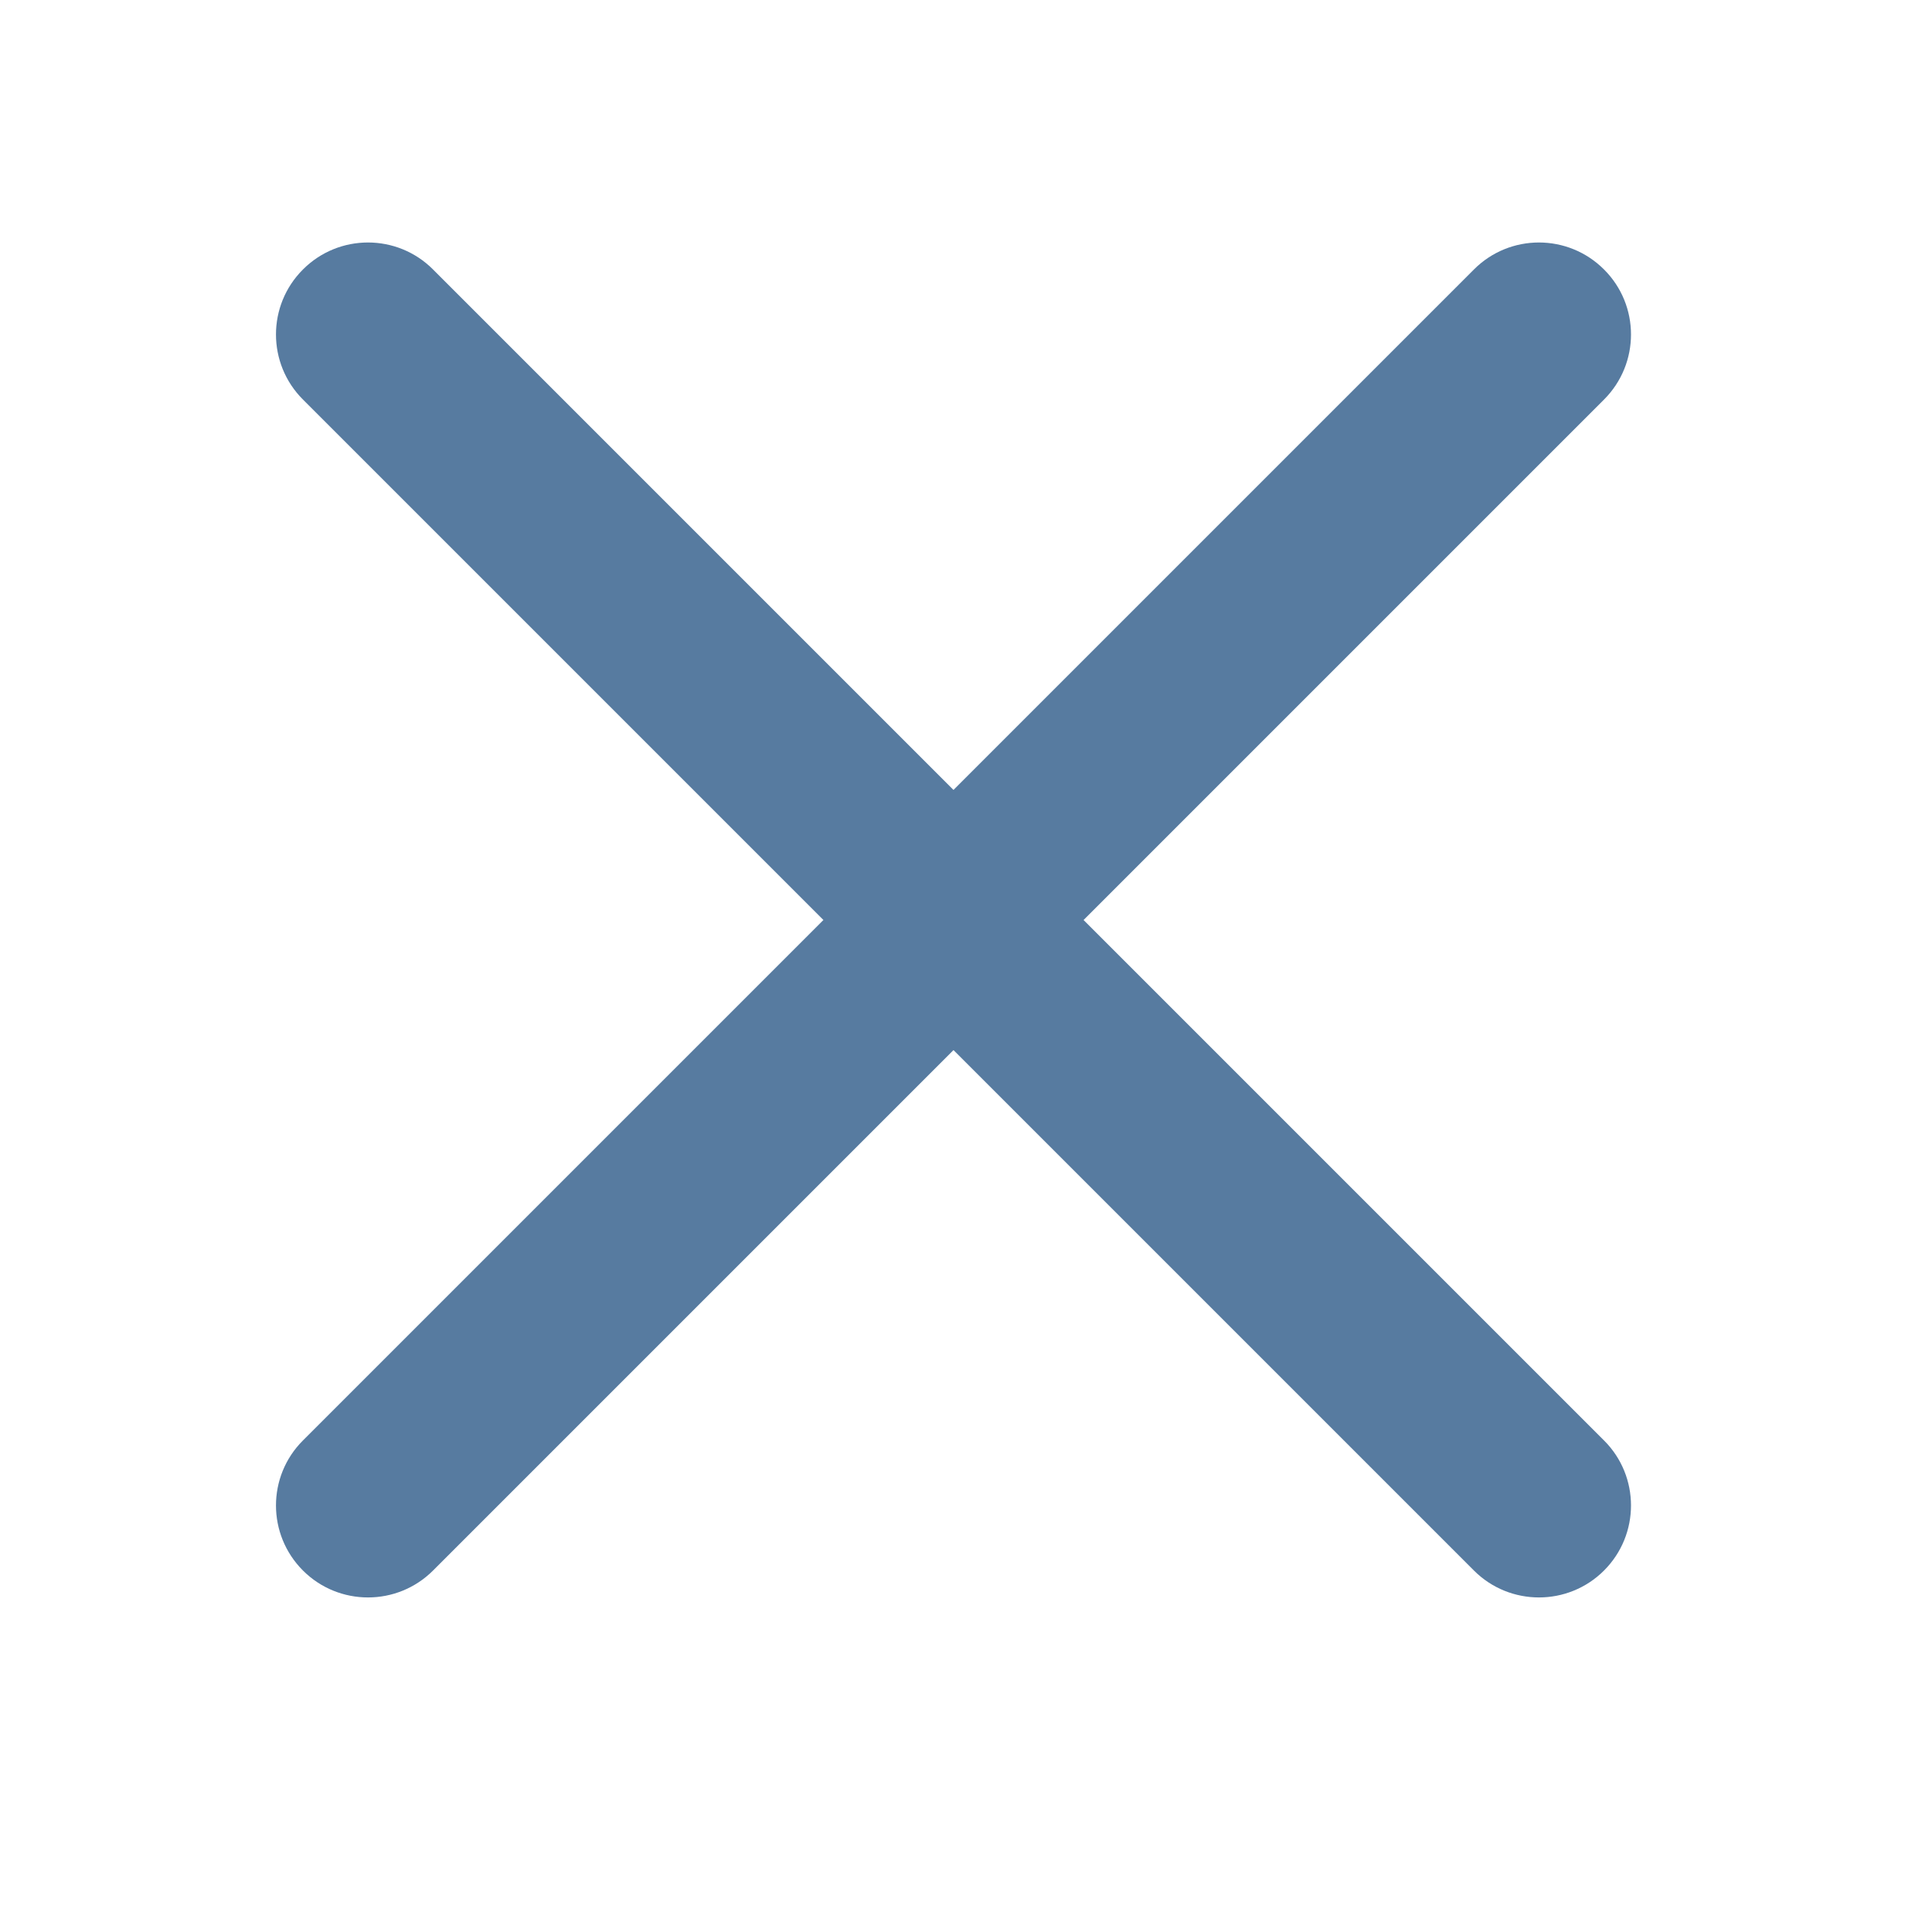 <svg width="21" height="21" viewBox="0 0 21 21" fill="none" xmlns="http://www.w3.org/2000/svg">
<g opacity="0.7">
<path d="M16.021 2.929C16.411 2.538 17.044 2.538 17.435 2.929C17.826 3.319 17.826 3.952 17.435 4.343L4.707 17.071C4.317 17.461 3.683 17.461 3.293 17.071C2.902 16.68 2.902 16.047 3.293 15.657L16.021 2.929Z" fill="#104378"/>
<path d="M3.293 4.343C2.902 3.952 2.902 3.319 3.293 2.929C3.683 2.538 4.317 2.538 4.707 2.929L17.435 15.657C17.826 16.047 17.826 16.68 17.435 17.071C17.045 17.461 16.411 17.461 16.021 17.071L3.293 4.343Z" fill="#104378"/>
</g>
</svg>
